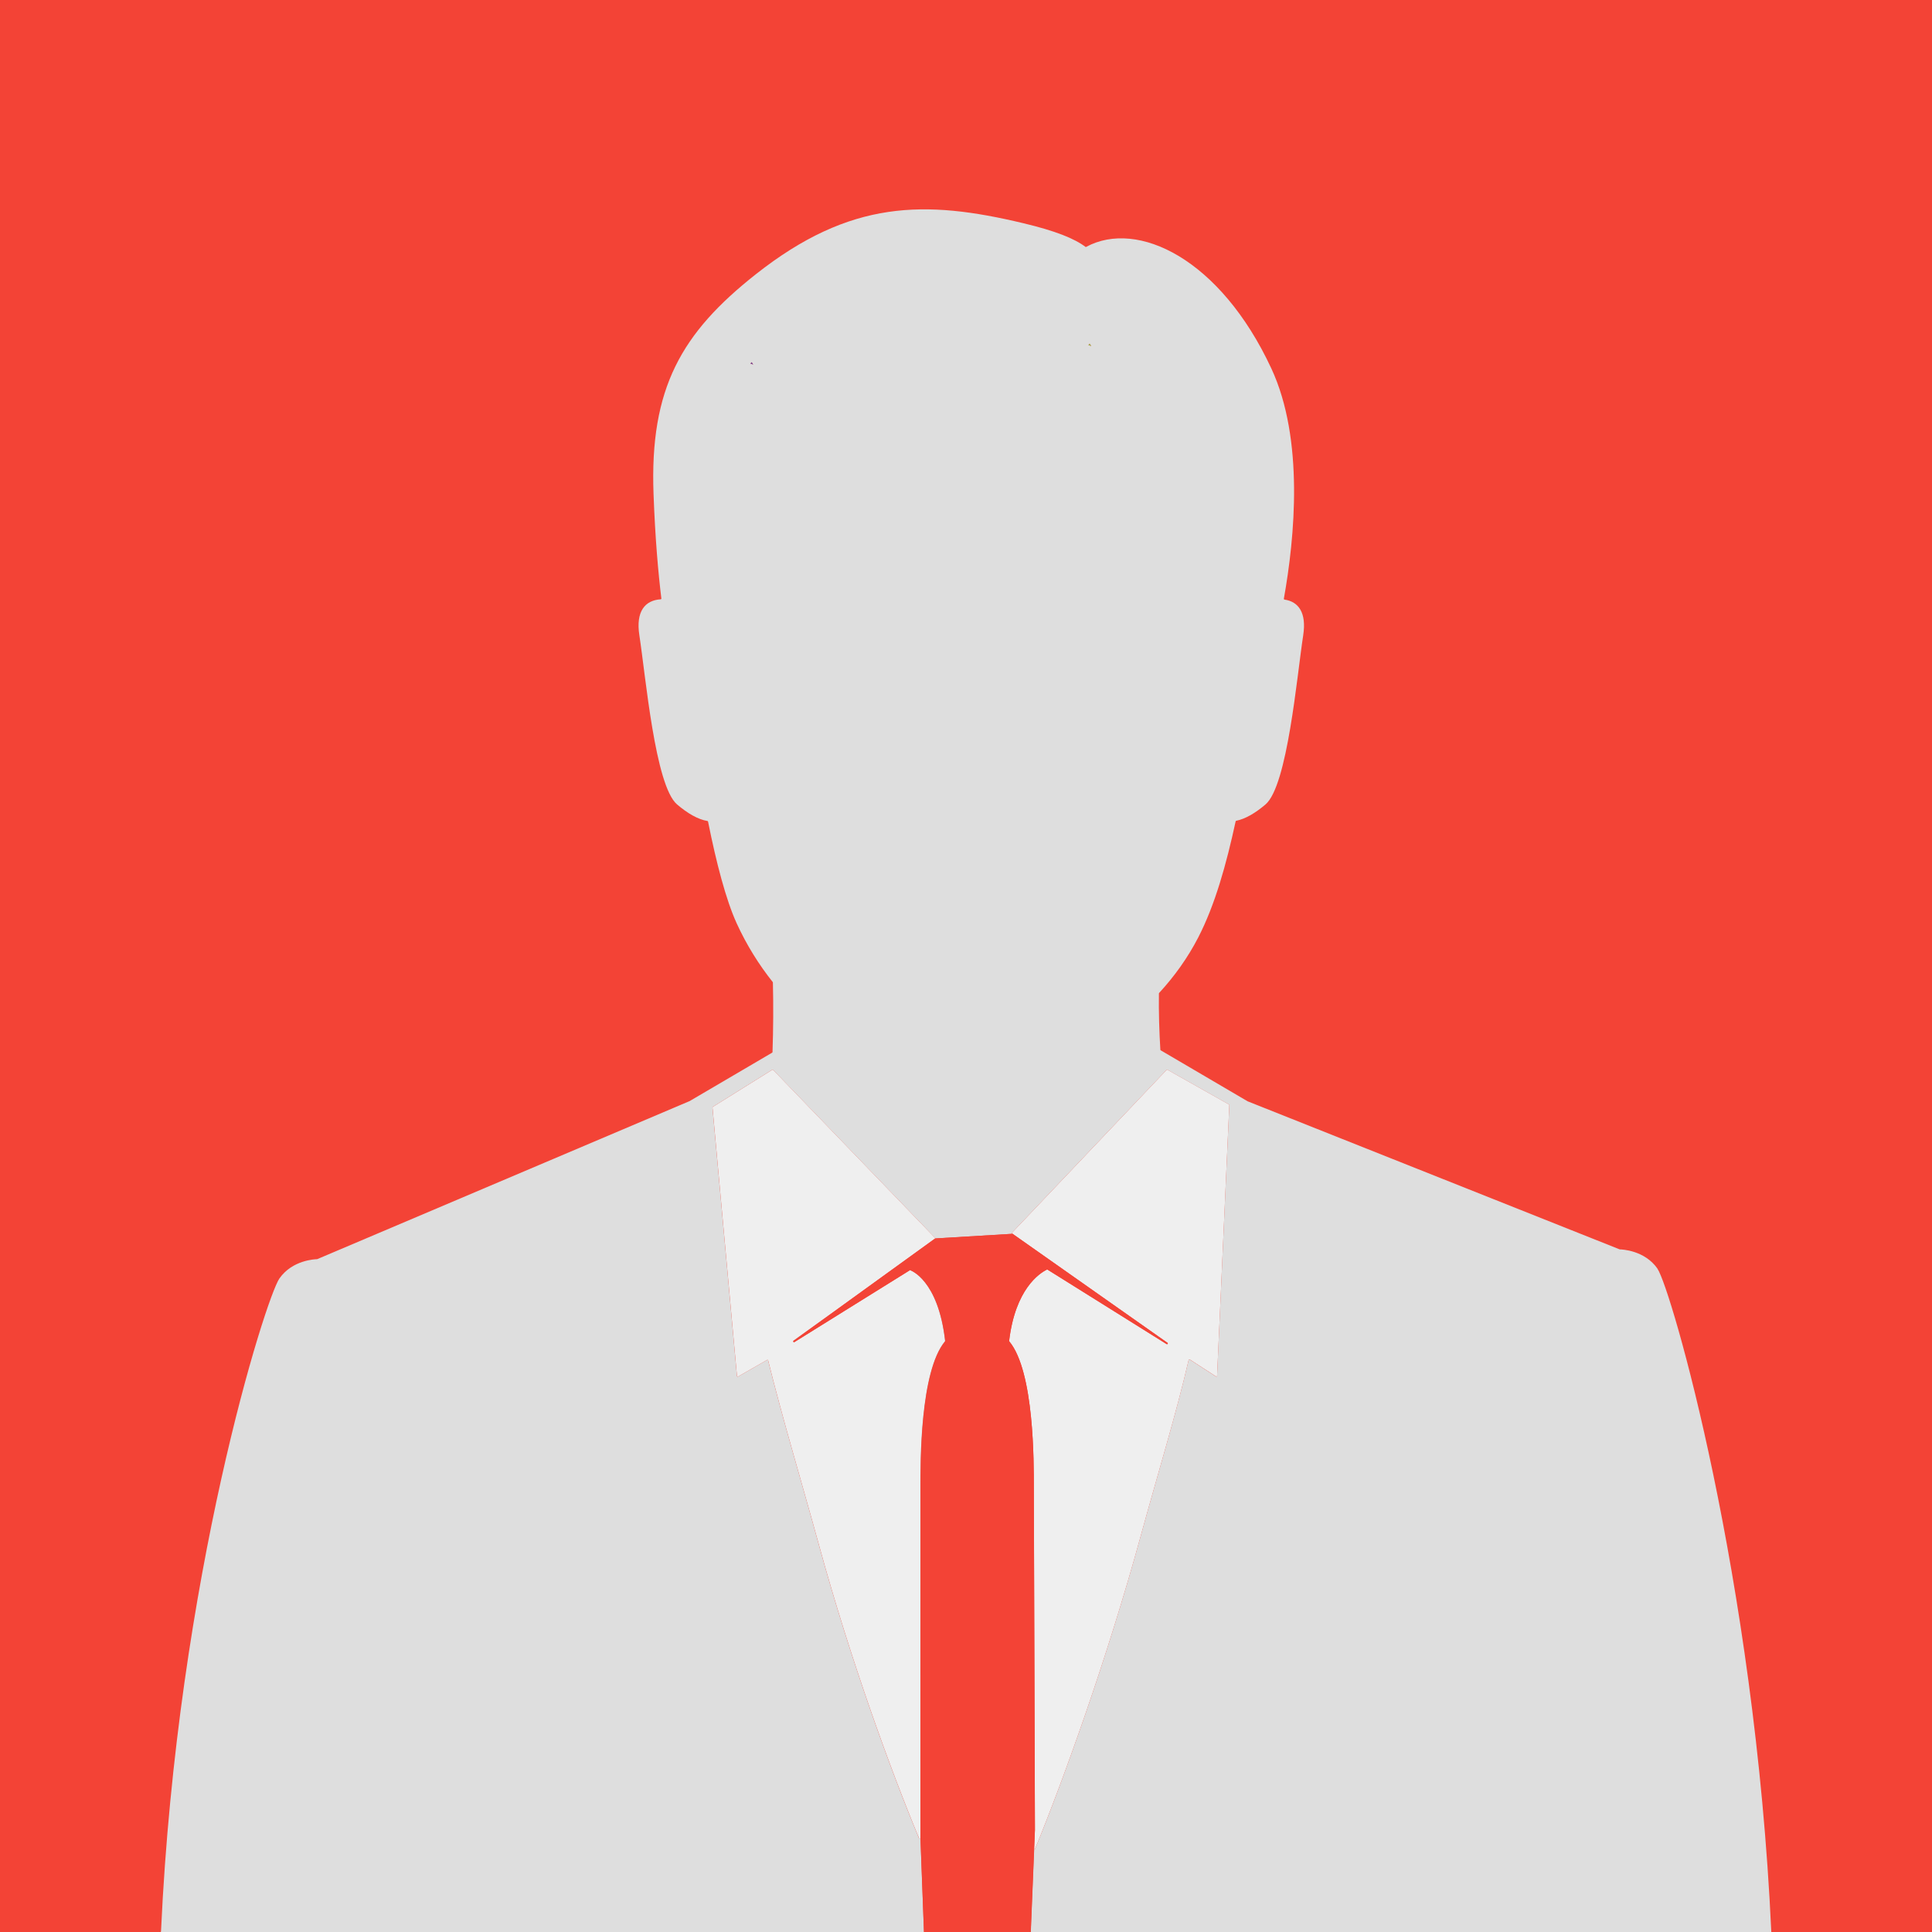 <?xml version="1.0" encoding="UTF-8"?><svg xmlns="http://www.w3.org/2000/svg" viewBox="0 0 600 600.07"><rect x="0" y="0" width="600" height="600.07" fill="#333333" stroke="none"/><defs><style>.e{fill:#92c156;}.f{fill:#f34336;}.g{fill:#dedede;}.h{fill:none;}.i{fill:#999;}.j{fill:#efefef;}.k{fill:#6f499b;}</style></defs><g id="a"/><g id="b"><g id="c"><rect class="f" width="600" height="600"/></g><g id="d"><g><path class="h" d="M338.85,107.43c-.27-.08-.54-.16-.81-.23,.12-.15,.23-.29,.34-.43l-.02-.03c-.12,.15-.24,.3-.36,.45,.29,.08,.57,.16,.85,.25h0Z"/><path class="j" d="M293.47,416.57s.06-.11,.05-.17c-2.17-19.11-10.85-21.93-10.85-21.93l.2-.2-36.15,22.5c-.07,.05-.14,.04-.2,.02-.18-.03-.29-.28-.1-.42l12.89-9.28,31.12-22.49c0-.07-.01-.13-.06-.19l-50.25-52.14c-.08-.08-.2-.09-.29-.04l-18.44,11.51c-.08,.05-.12,.13-.11,.22l7.6,83.36c.02,.17,.2,.27,.35,.18l8.99-5.15c.13-.08,.3,0,.34,.15,4.52,18.26,10.12,36.72,15.84,57.54,9.82,35.8,22.33,69.92,31.01,90.83,.1,.24,.45,.16,.45-.1v-108.78c0-7.72-.15-36.1,7.63-45.44Z"/><path class="j" d="M362.57,417.02c.25,.17,0,.55-.26,.39h-.01s-.02,0-.03-.01l-36.97-23.12s-.05-.02-.07-.02c-.04,0-.07,0-.11,.02-2.36,1.16-9.83,6.07-11.73,22.13,0,.06,.01,.12,.05,.17,7.77,9.35,7.62,37.71,7.62,45.43l.34,106.28-.25,6c.11,.05,.25,.03,.31-.11,8.73-21.27,22.34-59.01,32.81-97.19,5.5-20.07,11.04-37.97,14.88-54.65,.04-.16,.22-.23,.35-.14l8.12,5.26c.15,.1,.35,0,.36-.19l3.8-84.07c0-.09-.04-.17-.12-.21l-19.08-10.77c-.09-.05-.21-.04-.28,.04l-47.96,50.52c-.1,.1-.08,.27,.04,.35h.04l48.14,33.88Z"/><path class="g" d="M514.74,393.98c-4.01-5.73-11.11-5.96-11.69-5.97-.03,0-.05,0-.08-.02l-115.51-45.97s-.02,0-.03-.02l-26.95-15.81c-.07-.04-.11-.11-.12-.19-.35-5.71-.53-11.62-.45-17.47,0-.06,.02-.11,.06-.15,4.75-5.15,8.89-10.92,12.15-17.24,5.22-10.13,8.73-22.7,11.62-36.07,.02-.09,.09-.16,.18-.17,2.85-.57,5.97-2.41,9.1-5.08,6.83-5.83,9.75-39.87,11.7-52.51,1.09-7.06-1.47-10.47-5.81-11.1-.13-.02-.22-.13-.2-.26,3.4-18.98,6.34-49.55-3.89-71.53-15.89-34.12-41.55-46.31-57.44-37.78-.06,.03-.11,.07-.17,.1-3.53-2.66-9.38-5.02-19.38-7.41-30.55-7.31-53.77-7.31-83.1,15.84-23.08,18.22-32.99,35.34-31.77,68.25,.52,14.06,1.49,24.78,2.43,32.45,.02,.13-.08,.24-.22,.25-4.82,.31-7.77,3.7-6.61,11.19,1.95,12.64,4.88,46.68,11.7,52.51,3.26,2.78,6.51,4.67,9.45,5.15,.09,.02,.17,.09,.18,.18,2.56,12.78,5.56,24.32,8.9,31.62,3.05,6.67,6.85,12.76,11.19,18.22,.03,.04,.05,.09,.05,.14,.17,7.1,.13,14.43-.12,21.6,0,.08-.05,.15-.12,.19l-25.7,15.08h-.03l-115.52,49.03s-.05,.02-.08,.02c-.59,.01-7.67,.25-11.68,5.98-4.19,5.97-31.72,92.58-36.77,202.61,0,.13-.13,.36,0,.36l235.49,.07,.72-.07h.72l-1.1-29.22c0,.26-.35,.33-.45,.1-8.68-20.91-21.18-55.03-31.01-90.83-5.71-20.83-11.31-39.28-15.84-57.54-.04-.15-.21-.22-.34-.15l-8.99,5.15c-.15,.08-.33-.01-.35-.18l-7.6-83.36c0-.09,.03-.17,.11-.22l18.44-11.51c.09-.06,.22-.04,.29,.04l50.25,52.14c.05,.05,.07,.12,.06,.19h0l23.98-1.44h-.02c-.12-.09-.13-.26-.04-.37l47.96-50.52c.07-.08,.19-.1,.28-.04l19.08,10.77c.08,.04,.12,.13,.12,.21l-3.8,84.07c0,.18-.21,.28-.36,.19l-8.12-5.26c-.14-.09-.32-.02-.35,.14-3.85,16.68-9.38,34.59-14.88,54.65-10.48,38.18-24.08,75.92-32.81,97.19-.06,.14-.2,.16-.31,.11l-1.05,25.7h.91l.67,.07,227.94-.03c.13,0,.48,.09,.48-.04-5.05-110.04-31.19-200.04-35.37-206.02ZM233.06,112.93c.12-.15,.24-.3,.36-.45,.16,.23,.33,.46,.49,.7-.28-.08-.56-.17-.85-.25Zm105.3-6.2l.02,.03,.02-.02c.16,.23,.33,.46,.49,.7h-.04c-.28-.09-.56-.18-.85-.26,.12-.15,.24-.3,.36-.45Z"/><path class="i" d="M246.51,416.79c-.15-.06-.23-.28-.06-.41l12.85-9.29-12.89,9.28c-.19,.14-.08,.38,.1,.42Z"/><path class="i" d="M293.51,416.58s.06-.11,.05-.17c-2.17-19.11-10.85-21.93-10.85-21.93l.29-.29-.14,.09-.2,.2s8.67,2.82,10.85,21.93c0,.06-.01,.12-.05,.17-7.78,9.34-7.63,37.72-7.63,45.44v108.78l.04-108.77c0-7.72-.15-36.1,7.63-45.44Z"/><path class="i" d="M362.27,417.4s.02,0,.03,0l-36.96-23.11s-.07-.03-.11-.04c.03,0,.05,.01,.07,.02l36.97,23.12Z"/><path class="k" d="M233.06,112.93c.29,.08,.57,.16,.85,.25-.16-.23-.33-.46-.49-.7-.12,.15-.24,.3-.36,.45Z"/><path class="e" d="M338.85,107.43h.04c-.16-.22-.33-.45-.49-.69l-.02,.02c-.11,.14-.22,.28-.34,.43,.27,.08,.54,.16,.81,.23Z"/><path class="f" d="M321.16,574.3l.25-6-.34-106.28c0-7.72,.15-36.08-7.62-45.43-.04-.05-.06-.11-.05-.17,1.9-16.06,9.37-20.97,11.73-22.13,.04-.02,.07-.02,.11-.02,.04,0,.08,.01,.11,.04l36.96,23.11h.01c.26,.17,.51-.21,.26-.38l-48.14-33.87h-.02l-23.98,1.44h0l-31.12,22.5-12.85,9.29c-.17,.13-.09,.34,.06,.41,.06,.02,.13,.03,.2-.02l36.15-22.5,.14-.09-.29,.29s8.67,2.82,10.85,21.93c0,.06-.01,.12-.05,.17-7.78,9.34-7.63,37.72-7.63,45.44l-.04,108.77,1.1,29.22v.02l33.17-.02,1.05-25.7Z"/></g></g></g></svg>